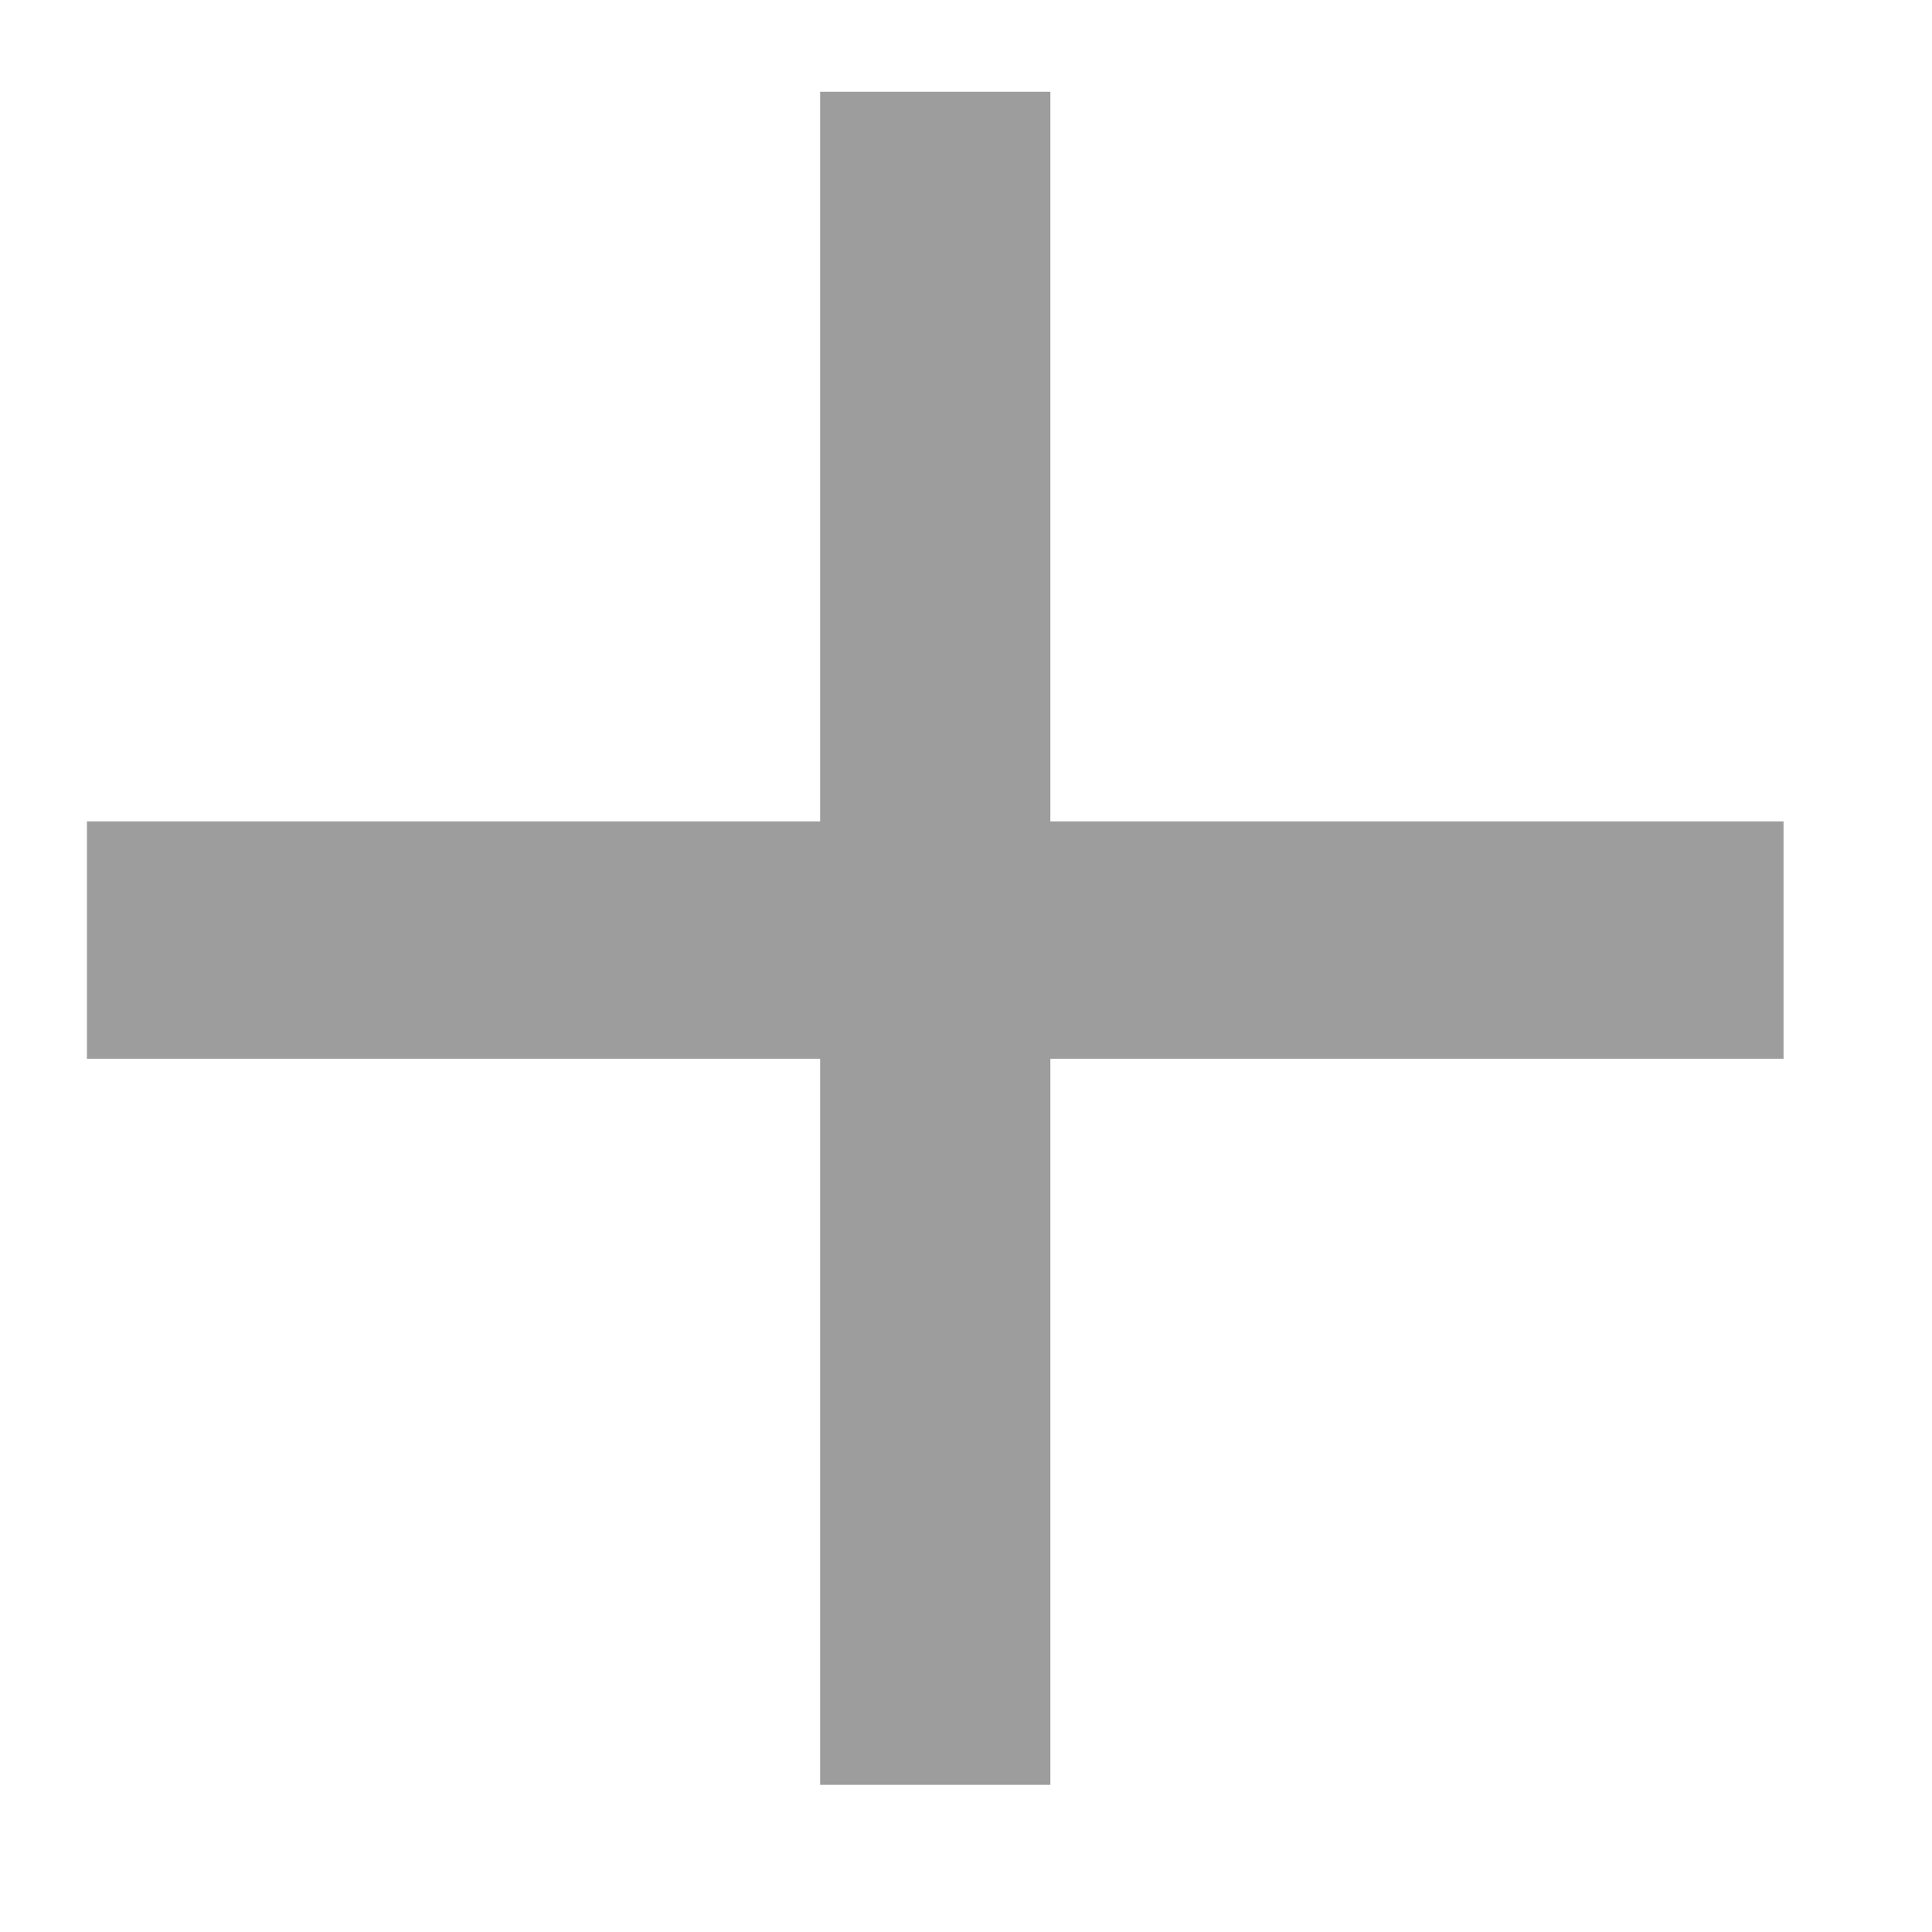 <svg width="12" height="12" viewBox="0 0 12 12" fill="none" xmlns="http://www.w3.org/2000/svg">
<path d="M6.524 11.086H5.094V6.576H0.54V5.102H5.094V0.57H6.524V5.102H11.078V6.576H6.524V11.086Z" fill="#9D9D9D"/>
</svg>
